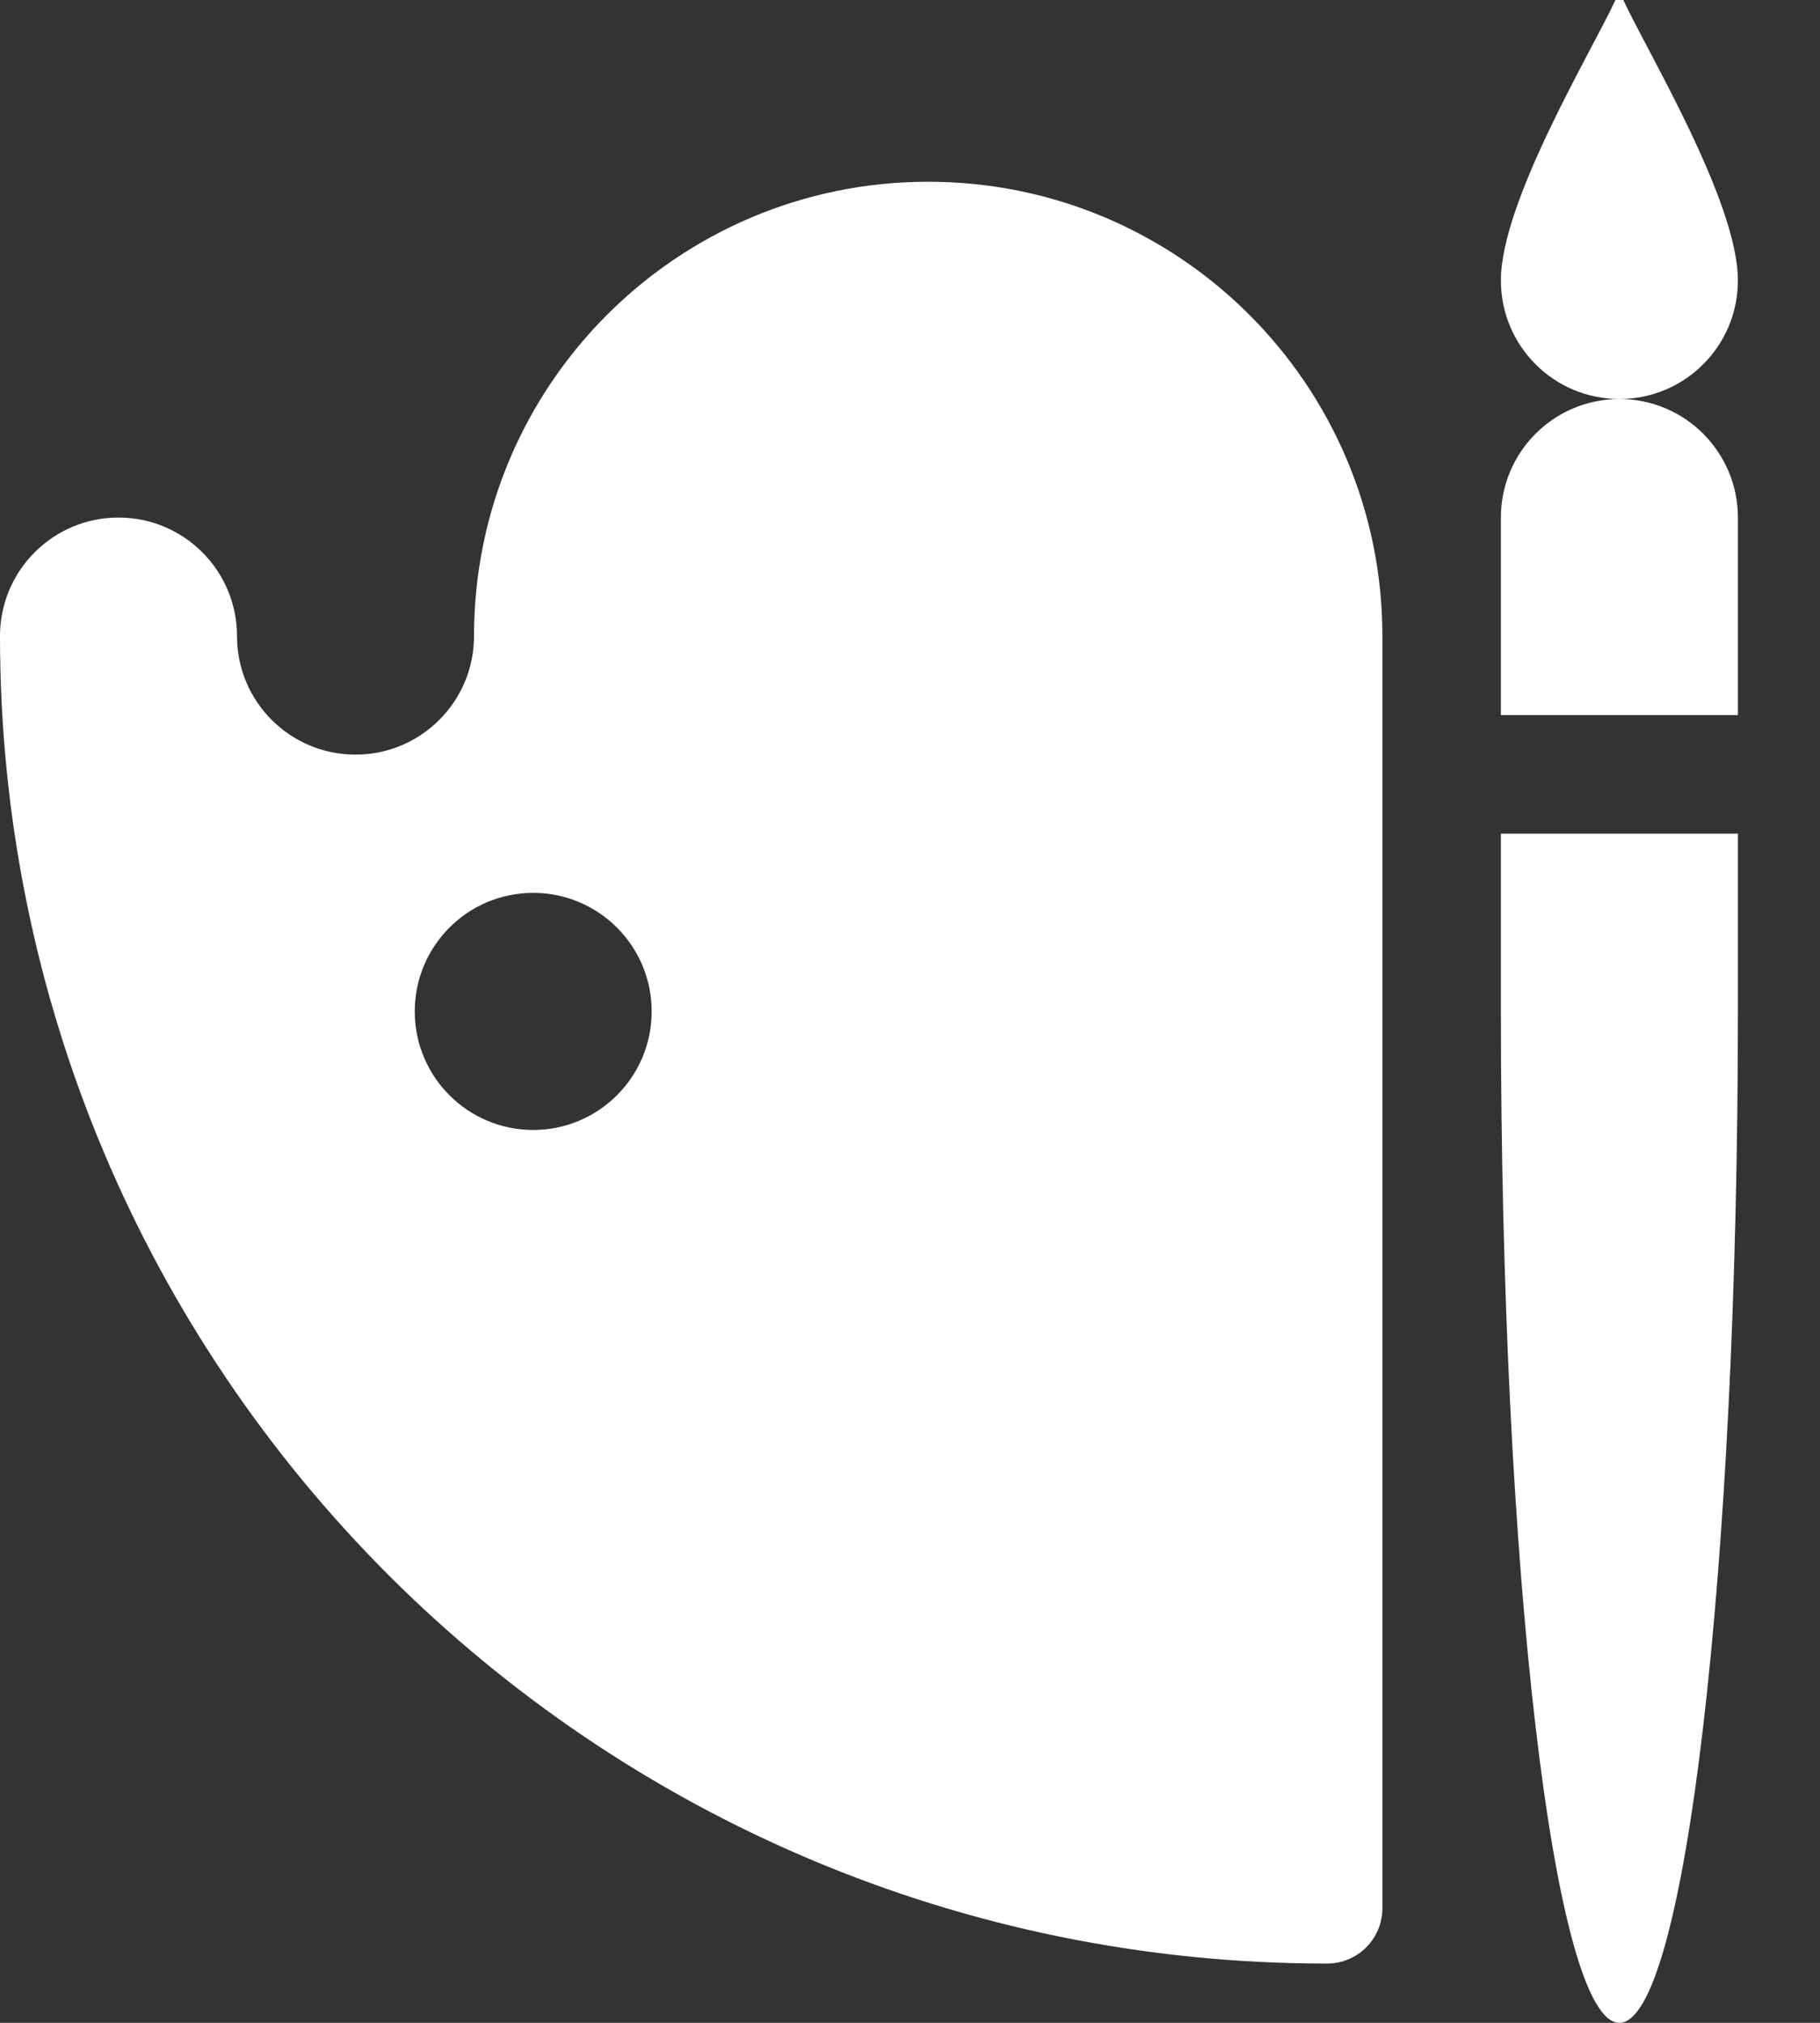 <svg width="18" height="20" viewBox="0 0 18 20" fill="none" xmlns="http://www.w3.org/2000/svg">
<rect x="0" y="0" width="18" height="20" fill="#333333" stroke="none"/>
<path d="M16.055 0H15.977C15.742 0.508 14.844 1.992 14.844 2.773C14.844 3.421 15.368 3.945 16.016 3.945C16.663 3.945 17.188 3.421 17.188 2.773C17.188 1.992 16.289 0.508 16.055 0Z" fill="white"/>
<path d="M16.016 3.945C15.368 3.945 14.844 4.47 14.844 5.117V7.07H17.188V5.117C17.188 4.47 16.663 3.945 16.016 3.945Z" fill="white"/>
<path d="M14.844 8.242V10C14.844 15.523 15.368 20 16.016 20C16.663 20 17.188 15.523 17.188 10V8.242H14.844Z" fill="white"/>
<path d="M9.18 1.797C6.699 1.797 4.688 3.808 4.688 6.289C4.688 6.936 4.163 7.461 3.516 7.461C2.868 7.461 2.344 6.936 2.344 6.289C2.344 5.642 1.819 5.117 1.172 5.117C0.525 5.117 0 5.642 0 6.289C0 13.544 5.87 19.414 13.125 19.414C13.427 19.414 13.672 19.169 13.672 18.867V6.289C13.672 3.808 11.661 1.797 9.18 1.797ZM5.273 11.172C4.626 11.172 4.102 10.647 4.102 10C4.102 9.353 4.626 8.828 5.273 8.828C5.921 8.828 6.445 9.353 6.445 10C6.445 10.647 5.921 11.172 5.273 11.172Z" fill="white"/>
</svg>
